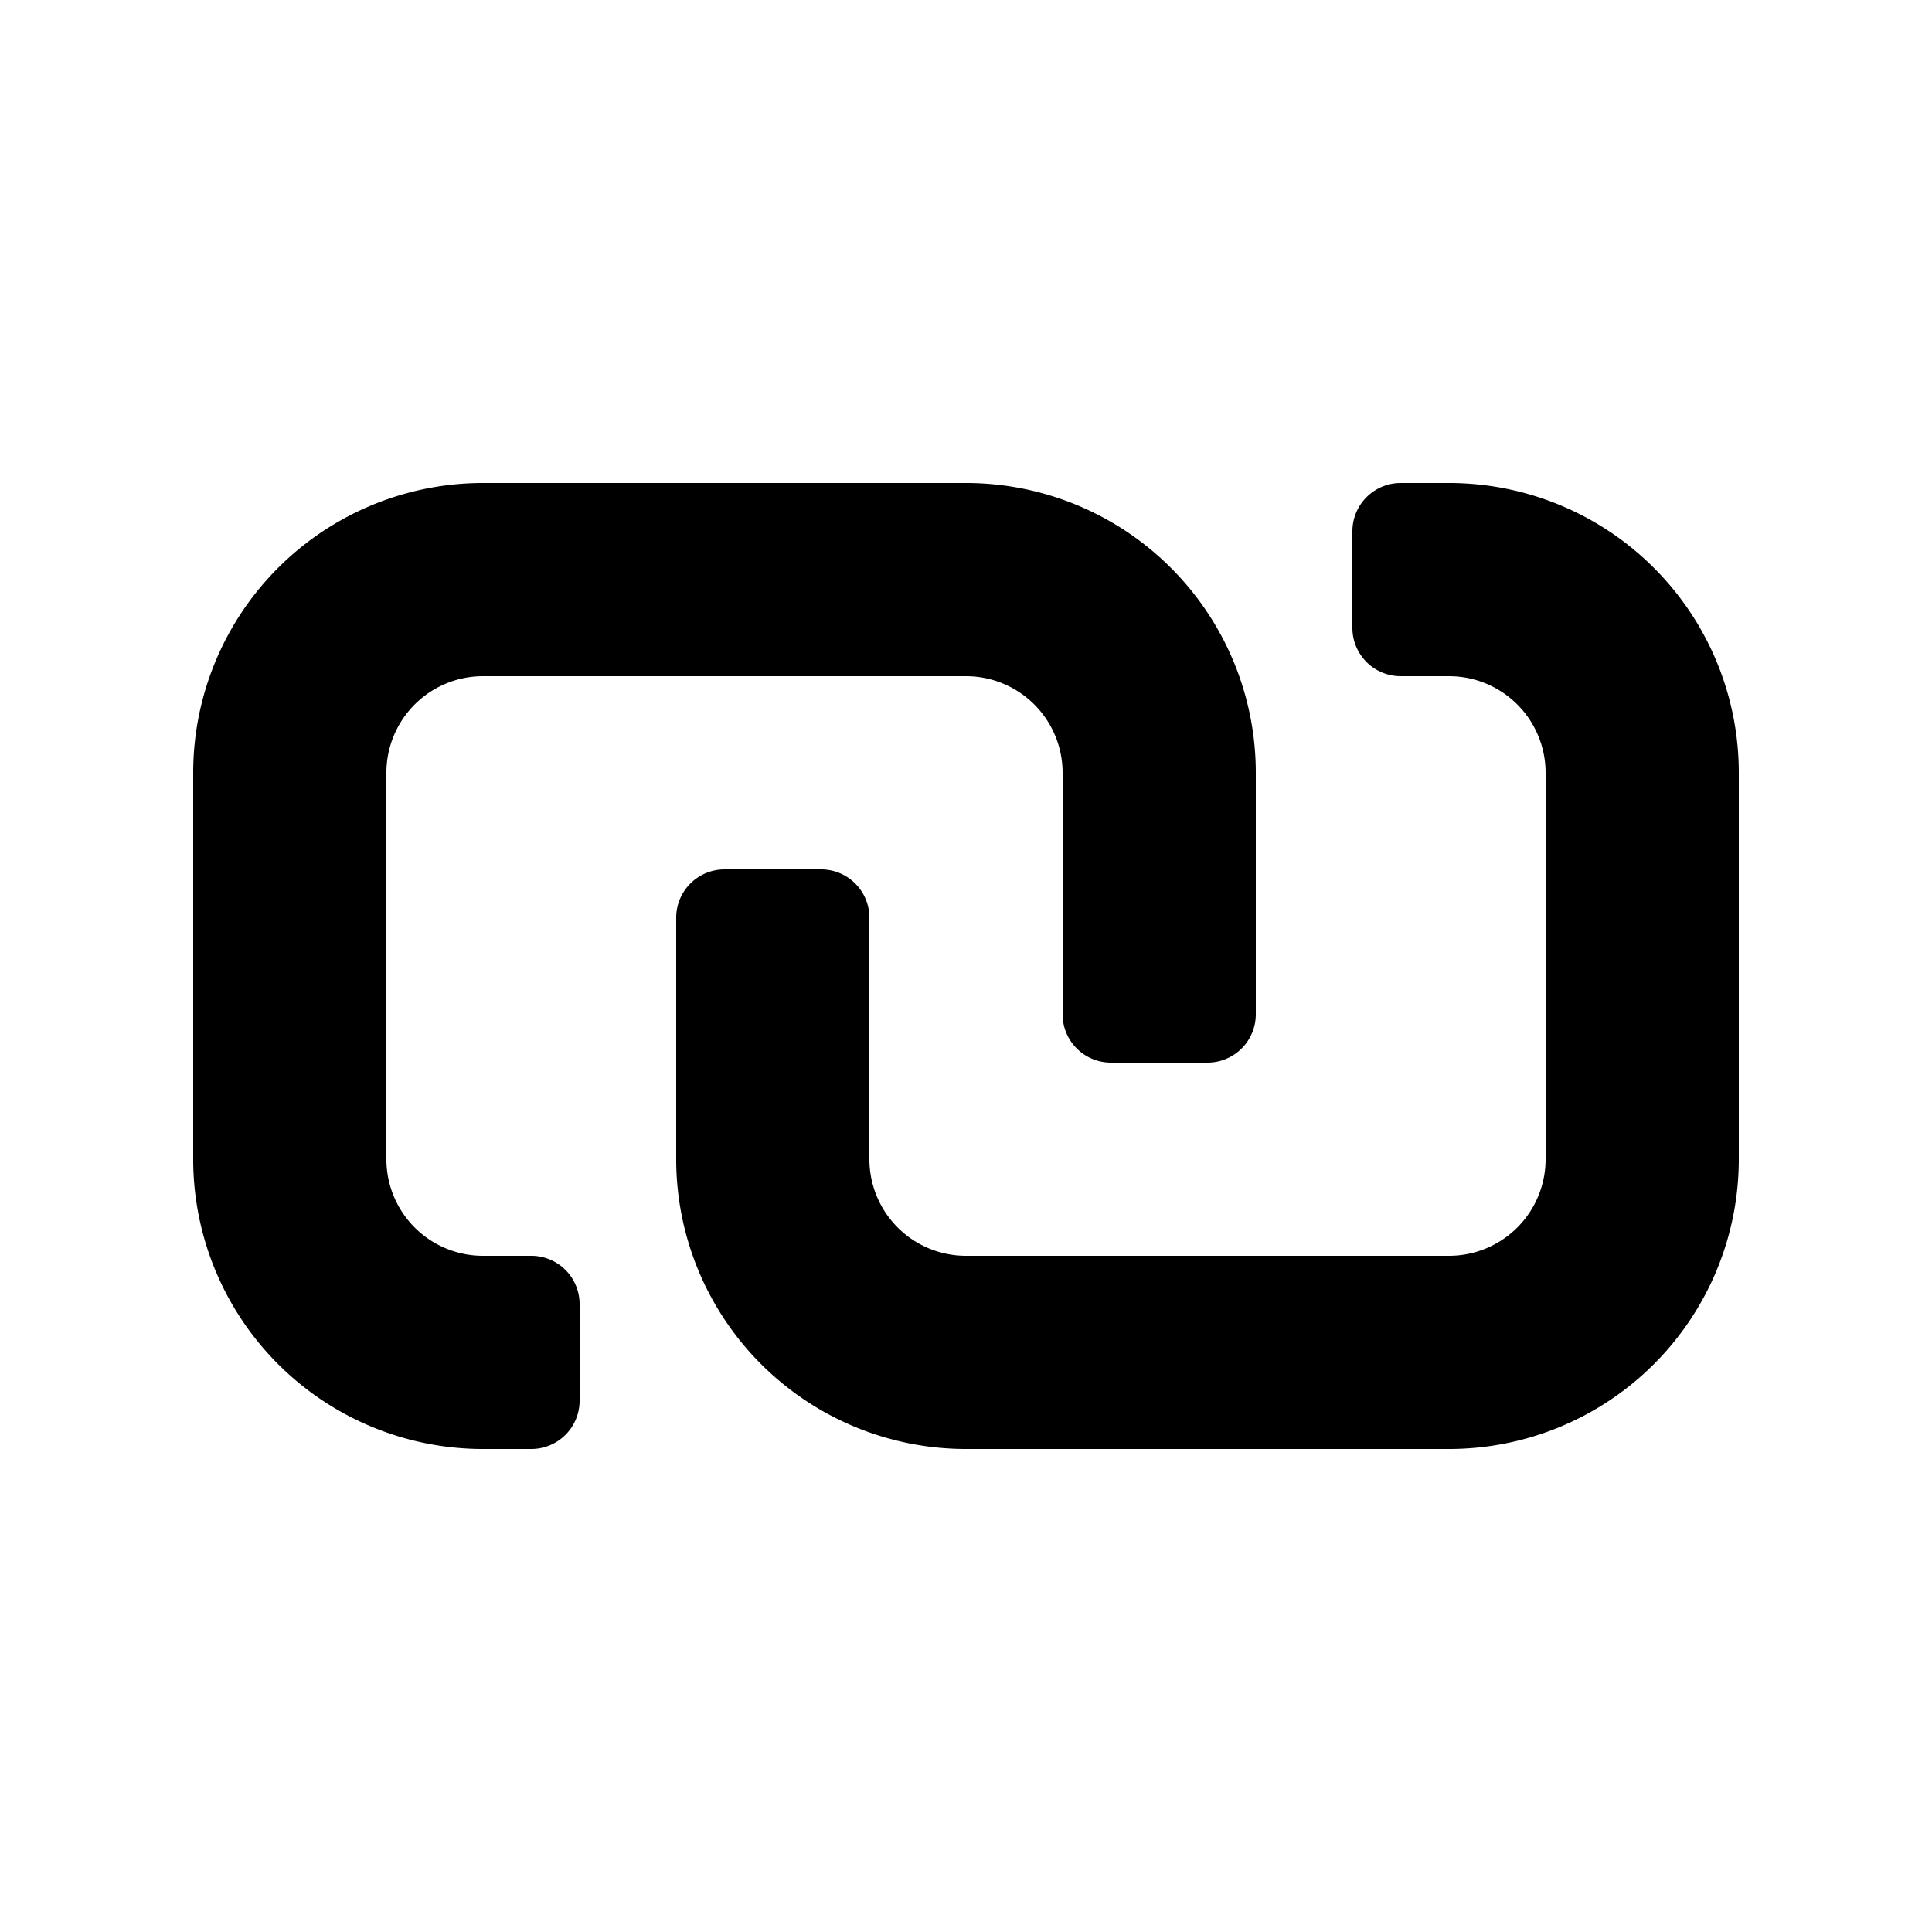 <svg id="glyphicons-halflings" xmlns="http://www.w3.org/2000/svg" viewBox="0 0 20 20">
  <path id="link" d="M18,8v4a3,3,0,0,1-3,3H10a3,3,0,0,1-3-3V9.5A.5.5,0,0,1,7.5,9h1a.5.5,0,0,1,.5.5V12a1,1,0,0,0,1,1h5a1,1,0,0,0,1-1V8a1,1,0,0,0-1-1h-.5a.5.5,0,0,1-.5-.5v-1a.5.5,0,0,1,.5-.5H15A3,3,0,0,1,18,8ZM5.5,13H5a1,1,0,0,1-1-1V8A1,1,0,0,1,5,7h5a1,1,0,0,1,1,1v2.5a.5.5,0,0,0,.5.5h1a.5.5,0,0,0,.5-.5V8a3,3,0,0,0-3-3H5A3,3,0,0,0,2,8v4a3,3,0,0,0,3,3h.5a.5.5,0,0,0,.5-.5v-1A.5.5,0,0,0,5.5,13Z"/>
</svg>
